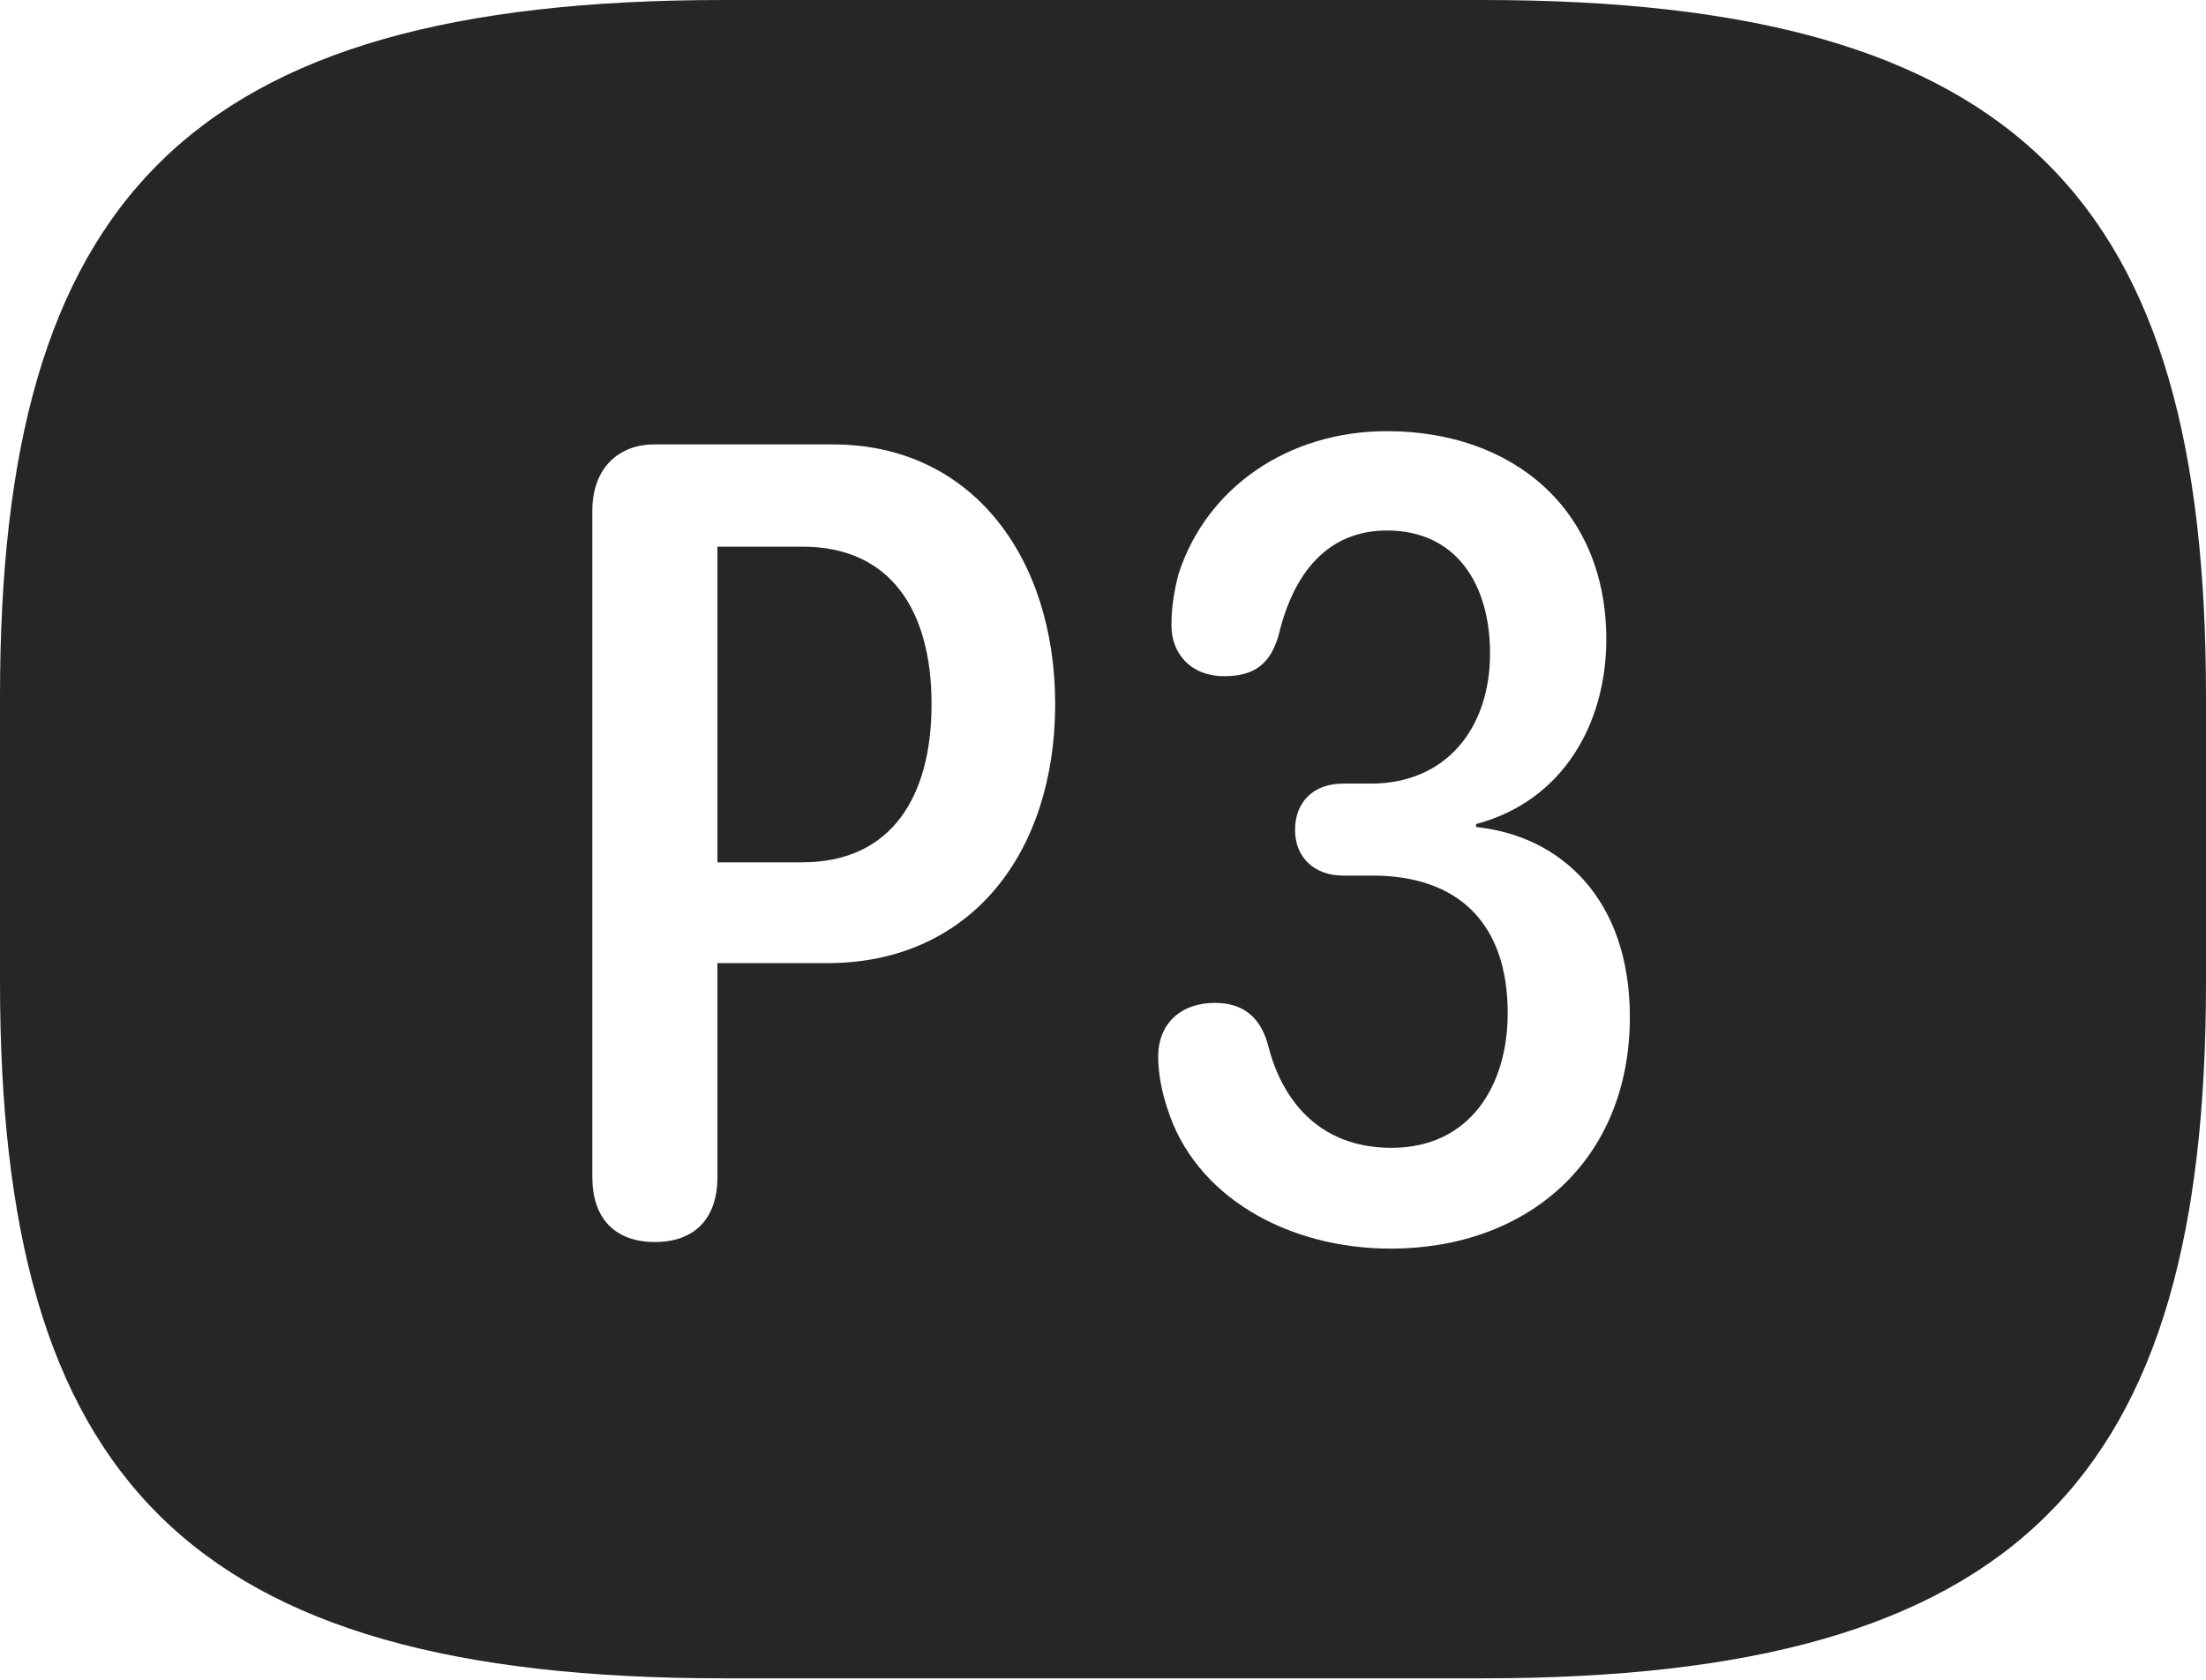 <?xml version="1.0" encoding="UTF-8"?>
<!--Generator: Apple Native CoreSVG 326-->
<!DOCTYPE svg
PUBLIC "-//W3C//DTD SVG 1.1//EN"
       "http://www.w3.org/Graphics/SVG/1.1/DTD/svg11.dtd">
<svg version="1.1" xmlns="http://www.w3.org/2000/svg" xmlns:xlink="http://www.w3.org/1999/xlink" viewBox="0 0 749.5 570.75">
 <g>
  <rect height="570.75" opacity="0" width="749.5" x="0" y="0"/>
  <path d="M749.5 236.5L749.5 333.75C749.5 502 686.5 570.25 503.75 570.25L245.75 570.25C63 570.25 0 502 0 333.75L0 236.5C0 68.25 63 0 245.75 0L503.75 0C686.5 0 749.5 68.25 749.5 236.5ZM400.5 194.75C398.75 201.25 398 207 398 212.5C398 222 404.5 229.75 416 229.75C426.25 229.75 431.75 225.5 434.5 215.5C439.5 194.75 451 180.25 471.25 180.25C494.75 180.25 506.25 198.5 506.25 222C506.25 247.25 491.5 266.25 465.75 266.25L456.25 266.25C446.25 266.25 440 272.5 440 282C440 291.5 446.75 297.5 456.25 297.5L466.25 297.5C495.5 297.5 512.25 313.75 512.25 344.25C512.25 368.75 499.5 390 472.75 390C447 390 435.25 372.25 431 355.75C428.5 345.75 422.5 340.75 412.75 340.75C401.25 340.75 393.5 347.75 393.5 359C393.5 364.75 394.75 371 396.5 376.25C405.75 406.5 437.5 424.25 472.5 424.25C518.75 424.25 553.75 394.5 553.75 345.5C553.75 305.75 530.5 284 501.5 281L501.5 280C531.5 272 545.75 245.25 545.75 217.25C545.75 172.75 513.75 146.5 471.25 146.5C437.5 146.5 410 165.75 400.5 194.75ZM222.25 151C210.25 151 201.25 159 201.25 173.5L201.25 400C201.25 413.75 208.75 422 222.5 422C236.5 422 243.75 413.5 243.75 400L243.75 327.25L281 327.25C330.25 327.25 358.5 289.25 358.5 239.25C358.5 189.75 330.5 151 283 151ZM316.5 239.25C316.5 270.25 303.25 293 272.5 293L243.75 293L243.75 185.75L272.75 185.75C302.25 185.75 316.5 207 316.5 239.25Z" fill="black" fill-opacity="0.85"/>
 </g>
</svg>
